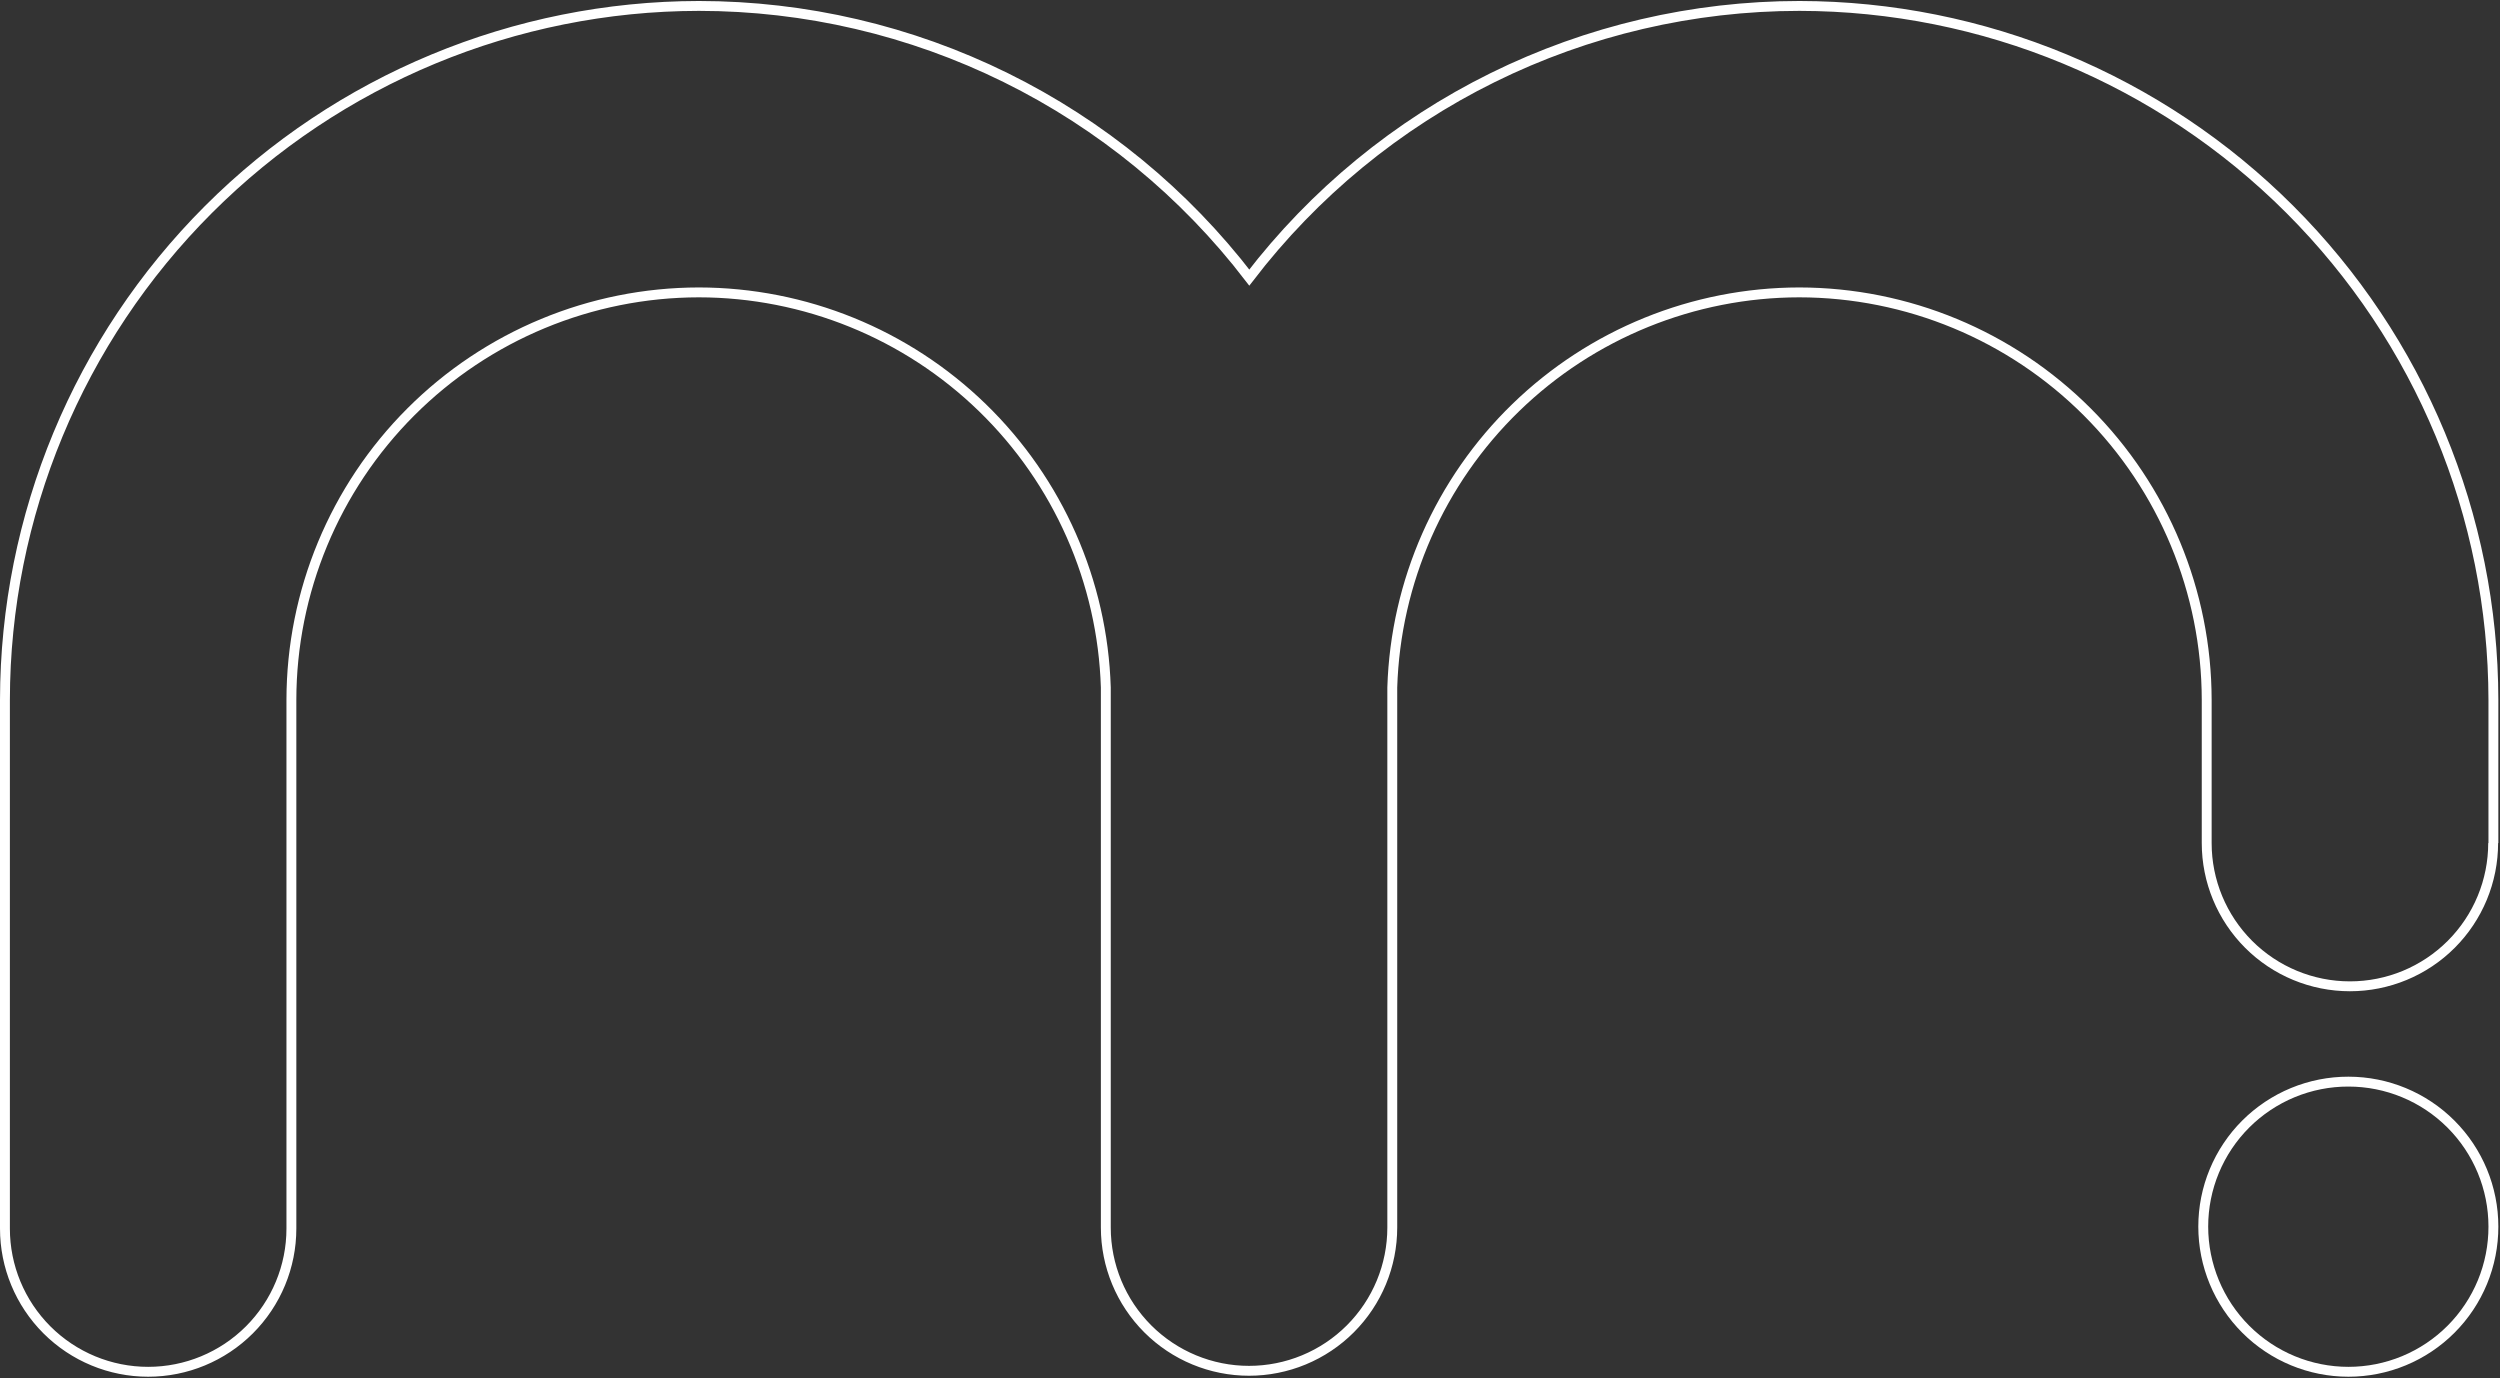 <svg width="506" height="279" viewBox="0 0 506 279" fill="none" xmlns="http://www.w3.org/2000/svg">
<rect x="0" y="0" width="506" height="279" fill="#333333" stroke="none"/>
<path d="M504.665 170.639V141.65C504.613 104.417 489.797 68.724 463.47 42.396C437.142 16.068 401.449 1.254 364.216 1.201C342.681 1.207 321.435 6.169 302.125 15.703C282.814 25.237 265.957 39.087 252.857 56.181C239.745 39.089 222.878 25.241 203.56 15.708C184.242 6.174 162.99 1.211 141.448 1.201C104.215 1.254 68.522 16.068 42.195 42.396C15.867 68.724 1.053 104.417 1 141.65V248.66C1 256.349 4.054 263.722 9.491 269.159C14.927 274.595 22.3 277.649 29.988 277.649C37.677 277.649 45.051 274.595 50.487 269.159C55.924 263.722 58.978 256.349 58.978 248.66V141.65C59.005 119.785 67.702 98.824 83.162 83.364C98.623 67.904 119.584 59.206 141.448 59.18C162.873 59.209 183.447 67.569 198.819 82.493C214.191 97.418 223.156 117.736 223.817 139.15C223.817 139.95 223.817 140.7 223.817 141.449V248.46C223.817 256.149 226.871 263.522 232.308 268.959C237.745 274.395 245.119 277.45 252.807 277.45C256.614 277.45 260.383 276.7 263.9 275.243C267.418 273.786 270.614 271.651 273.306 268.959C275.998 266.267 278.134 263.071 279.59 259.554C281.047 256.037 281.797 252.267 281.797 248.46V143.199C281.797 142.599 281.797 142.049 281.797 141.449C281.797 140.85 281.797 139.95 281.797 139.15C282.458 117.736 291.423 97.418 306.795 82.493C322.167 67.569 342.741 59.209 364.166 59.18C386.031 59.206 406.992 67.904 422.452 83.364C437.912 98.824 446.61 119.785 446.636 141.65V170.639C446.636 178.328 449.69 185.701 455.127 191.138C460.563 196.574 467.937 199.628 475.626 199.628C479.433 199.628 483.202 198.879 486.719 197.422C490.236 195.965 493.432 193.83 496.124 191.138C498.816 188.446 500.951 185.25 502.408 181.732C503.865 178.215 504.615 174.446 504.615 170.639" stroke="white" stroke-width="2" stroke-miterlimit="10"/>
<path d="M475.326 277.649C479.183 277.649 483.002 276.889 486.565 275.412C490.128 273.934 493.364 271.768 496.089 269.039C498.814 266.309 500.974 263.069 502.446 259.504C503.917 255.938 504.672 252.117 504.665 248.26C504.665 240.479 501.573 233.017 496.071 227.515C490.569 222.012 483.107 218.921 475.326 218.921C471.468 218.914 467.647 219.669 464.082 221.14C460.517 222.612 457.277 224.772 454.547 227.497C451.817 230.222 449.652 233.458 448.175 237.021C446.697 240.584 445.937 244.403 445.937 248.26C445.937 256.055 449.033 263.53 454.545 269.042C460.056 274.553 467.531 277.649 475.326 277.649" stroke="white" stroke-width="2" stroke-miterlimit="10"/>
</svg>
